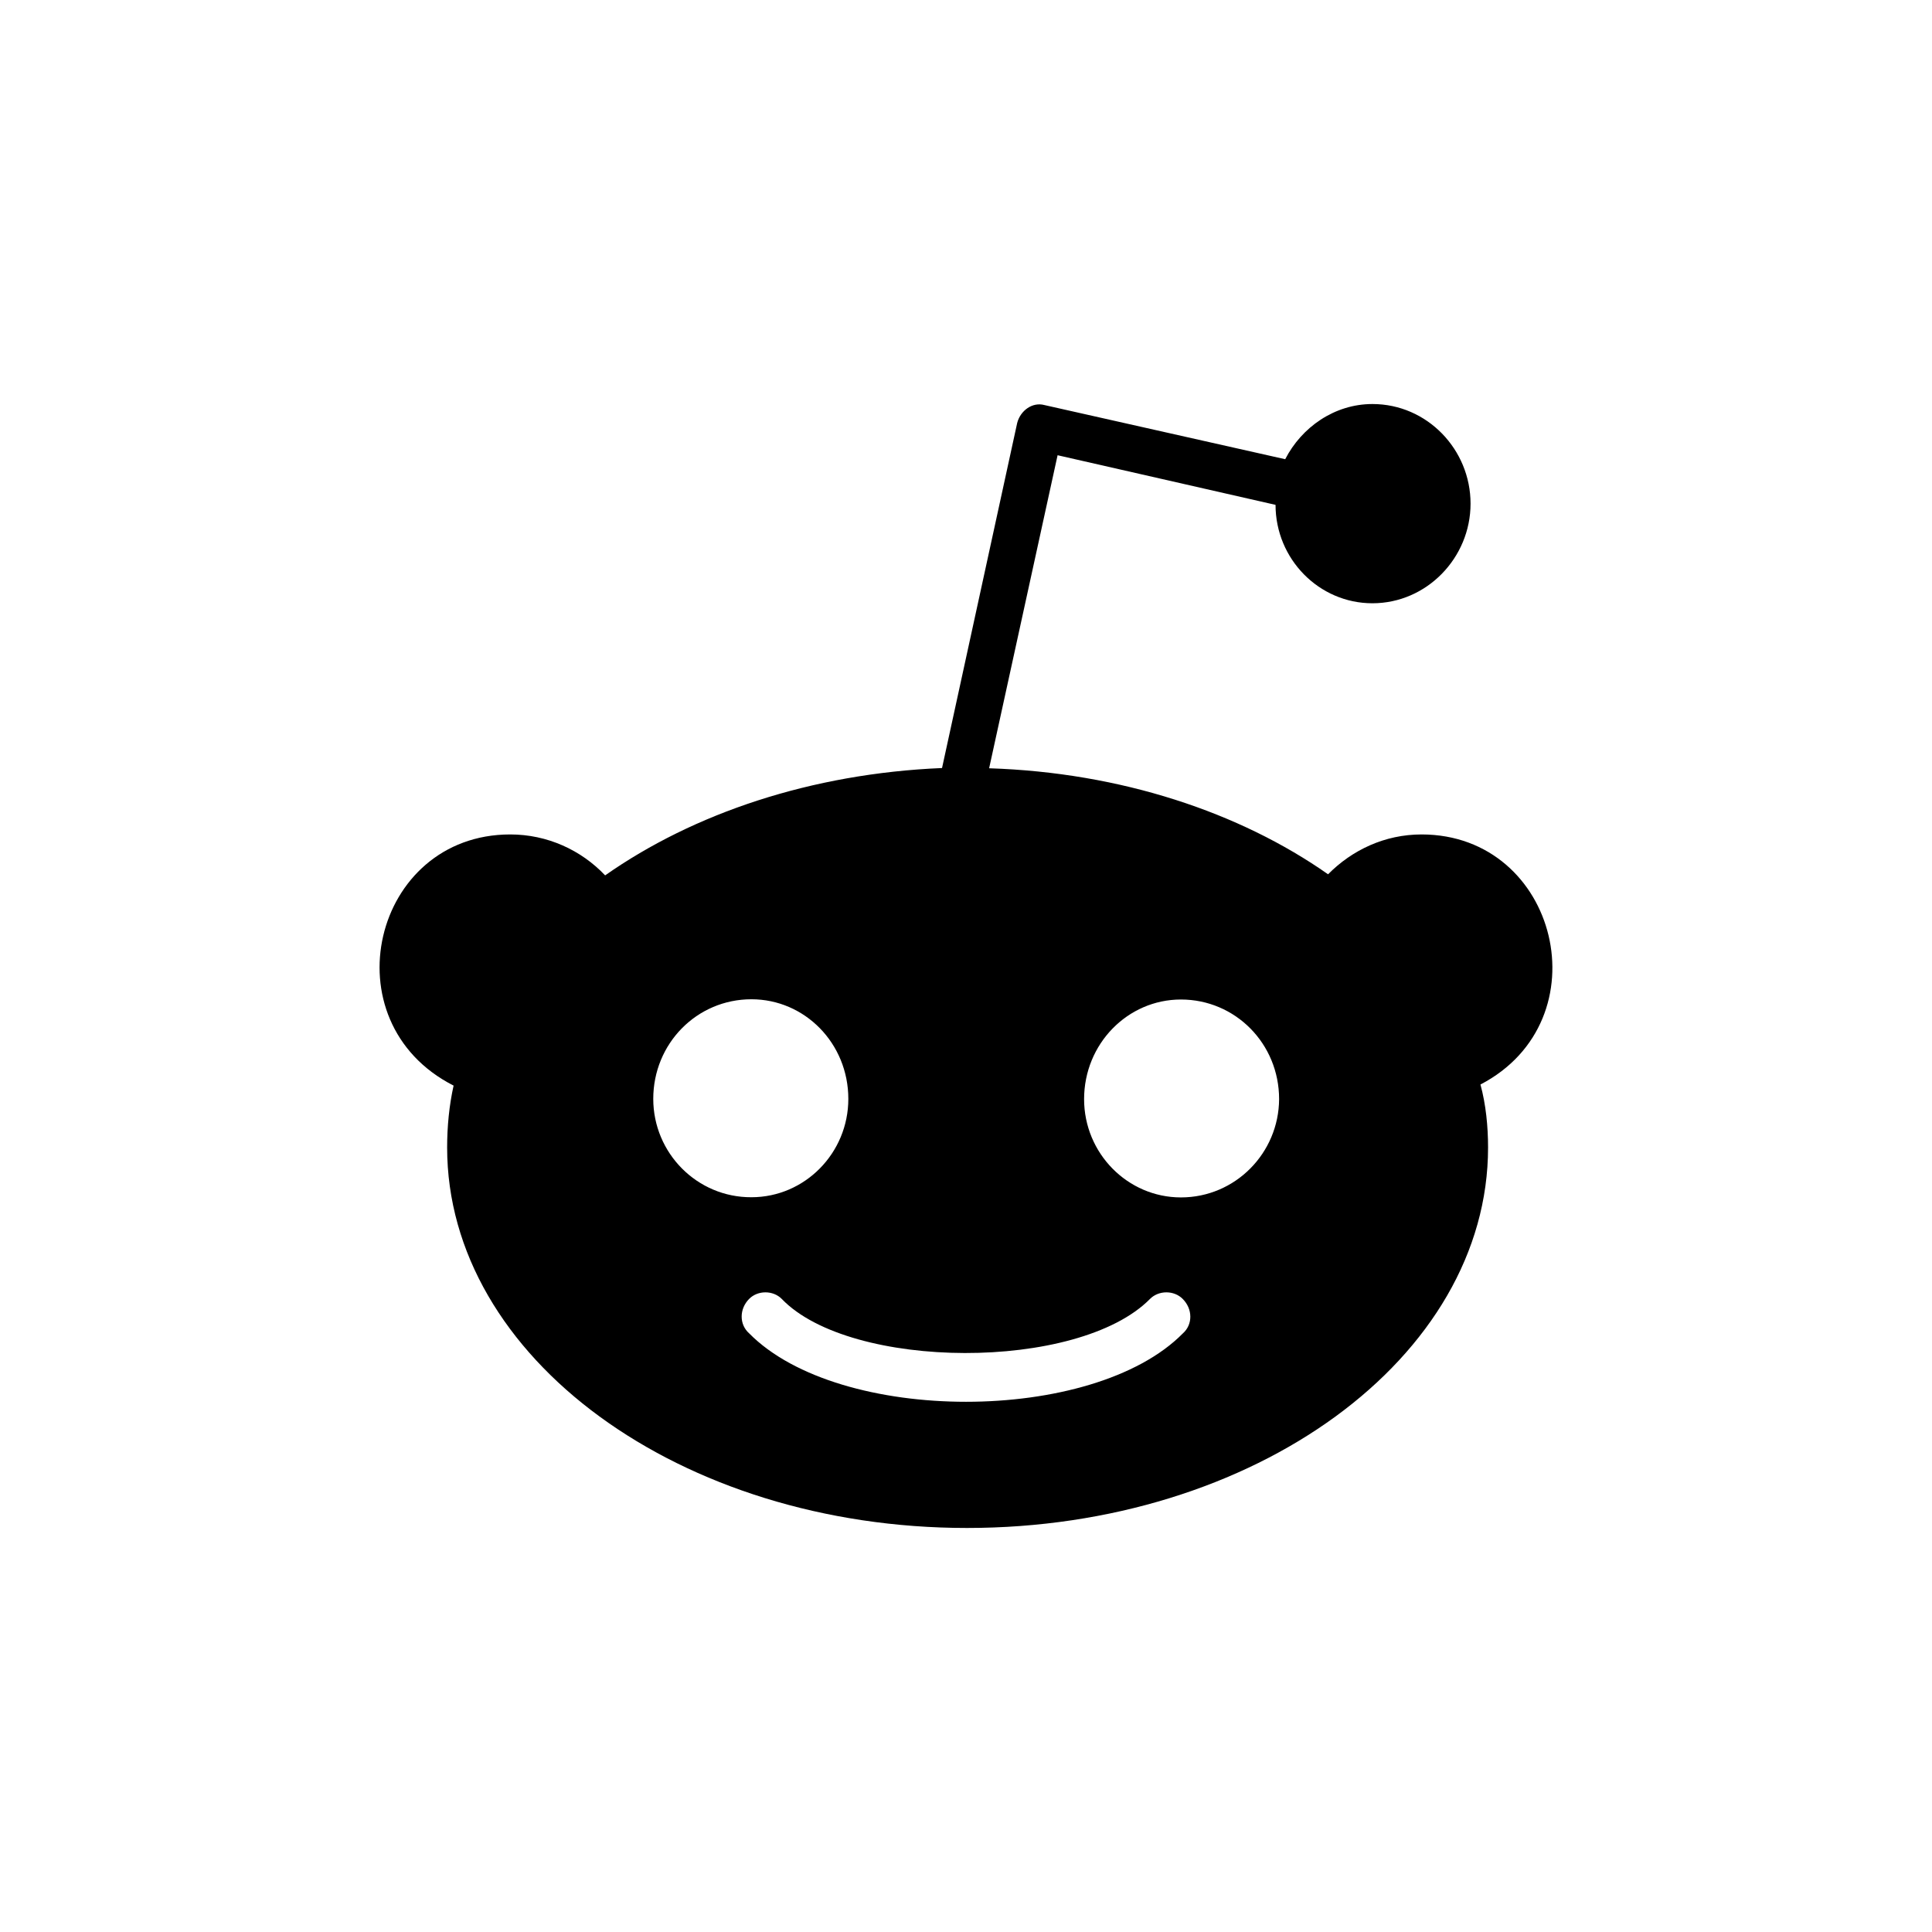 <svg xmlns="http://www.w3.org/2000/svg" width="32" height="32" viewBox="0 0 32 32">
    <defs>
        <filter id="w9594if0ua">
            <feColorMatrix in="SourceGraphic" values="0 0 0 0 0.11 0 0 0 0 0.11 0 0 0 0 0.11 0 0 0 1 0"/>
        </filter>
    </defs>
    <g fill="none" fill-rule="evenodd">
        <g>
            <g>
                <g>
                    <g filter="url(#w9594if0ua)" transform="translate(-1028 -2522) translate(0 2342) translate(794 180) translate(234)">
                        <g>
                            <path fill="#000" fill-rule="nonzero" d="M17.26 7.154c-.613 0-1.153.259-1.55.66-1.461-1.025-3.431-1.686-5.614-1.756L11.23.873l3.61.822c0 .897.72 1.63 1.604 1.63.901 0 1.626-.753 1.626-1.65 0-.898-.72-1.65-1.625-1.65-.63 0-1.174.386-1.445.914L11.012.042c-.2-.054-.398.092-.451.296L9.316 6.054c-2.166.091-4.115.75-5.58 1.778-.398-.42-.959-.678-1.572-.678-2.277 0-3.022 3.1-.938 4.16-.073.327-.107.677-.107 1.025 0 3.482 3.865 6.302 8.61 6.302 4.766 0 8.631-2.82 8.631-6.302 0-.348-.036-.714-.126-1.043 2.042-1.063 1.29-4.14-.974-4.142zm-12.727 4.38c0-.915.72-1.65 1.626-1.65.884 0 1.605.73 1.605 1.65 0 .897-.72 1.629-1.605 1.629-.901.004-1.626-.732-1.626-1.63zm8.773 3.883c-1.49 1.512-5.694 1.512-7.185 0-.165-.146-.165-.403 0-.57.143-.145.397-.145.54 0 1.138 1.185 4.913 1.205 6.1 0 .144-.145.398-.145.541 0 .168.167.168.425.004.57zm-.033-2.251c-.884 0-1.604-.731-1.604-1.628 0-.914.72-1.65 1.604-1.65.901 0 1.626.731 1.626 1.65-.005.893-.725 1.628-1.626 1.628z" transform="translate(6.287 6.667)"/>
                        </g>
                    </g>
                </g>
            </g>
        </g>
    </g>
</svg>
